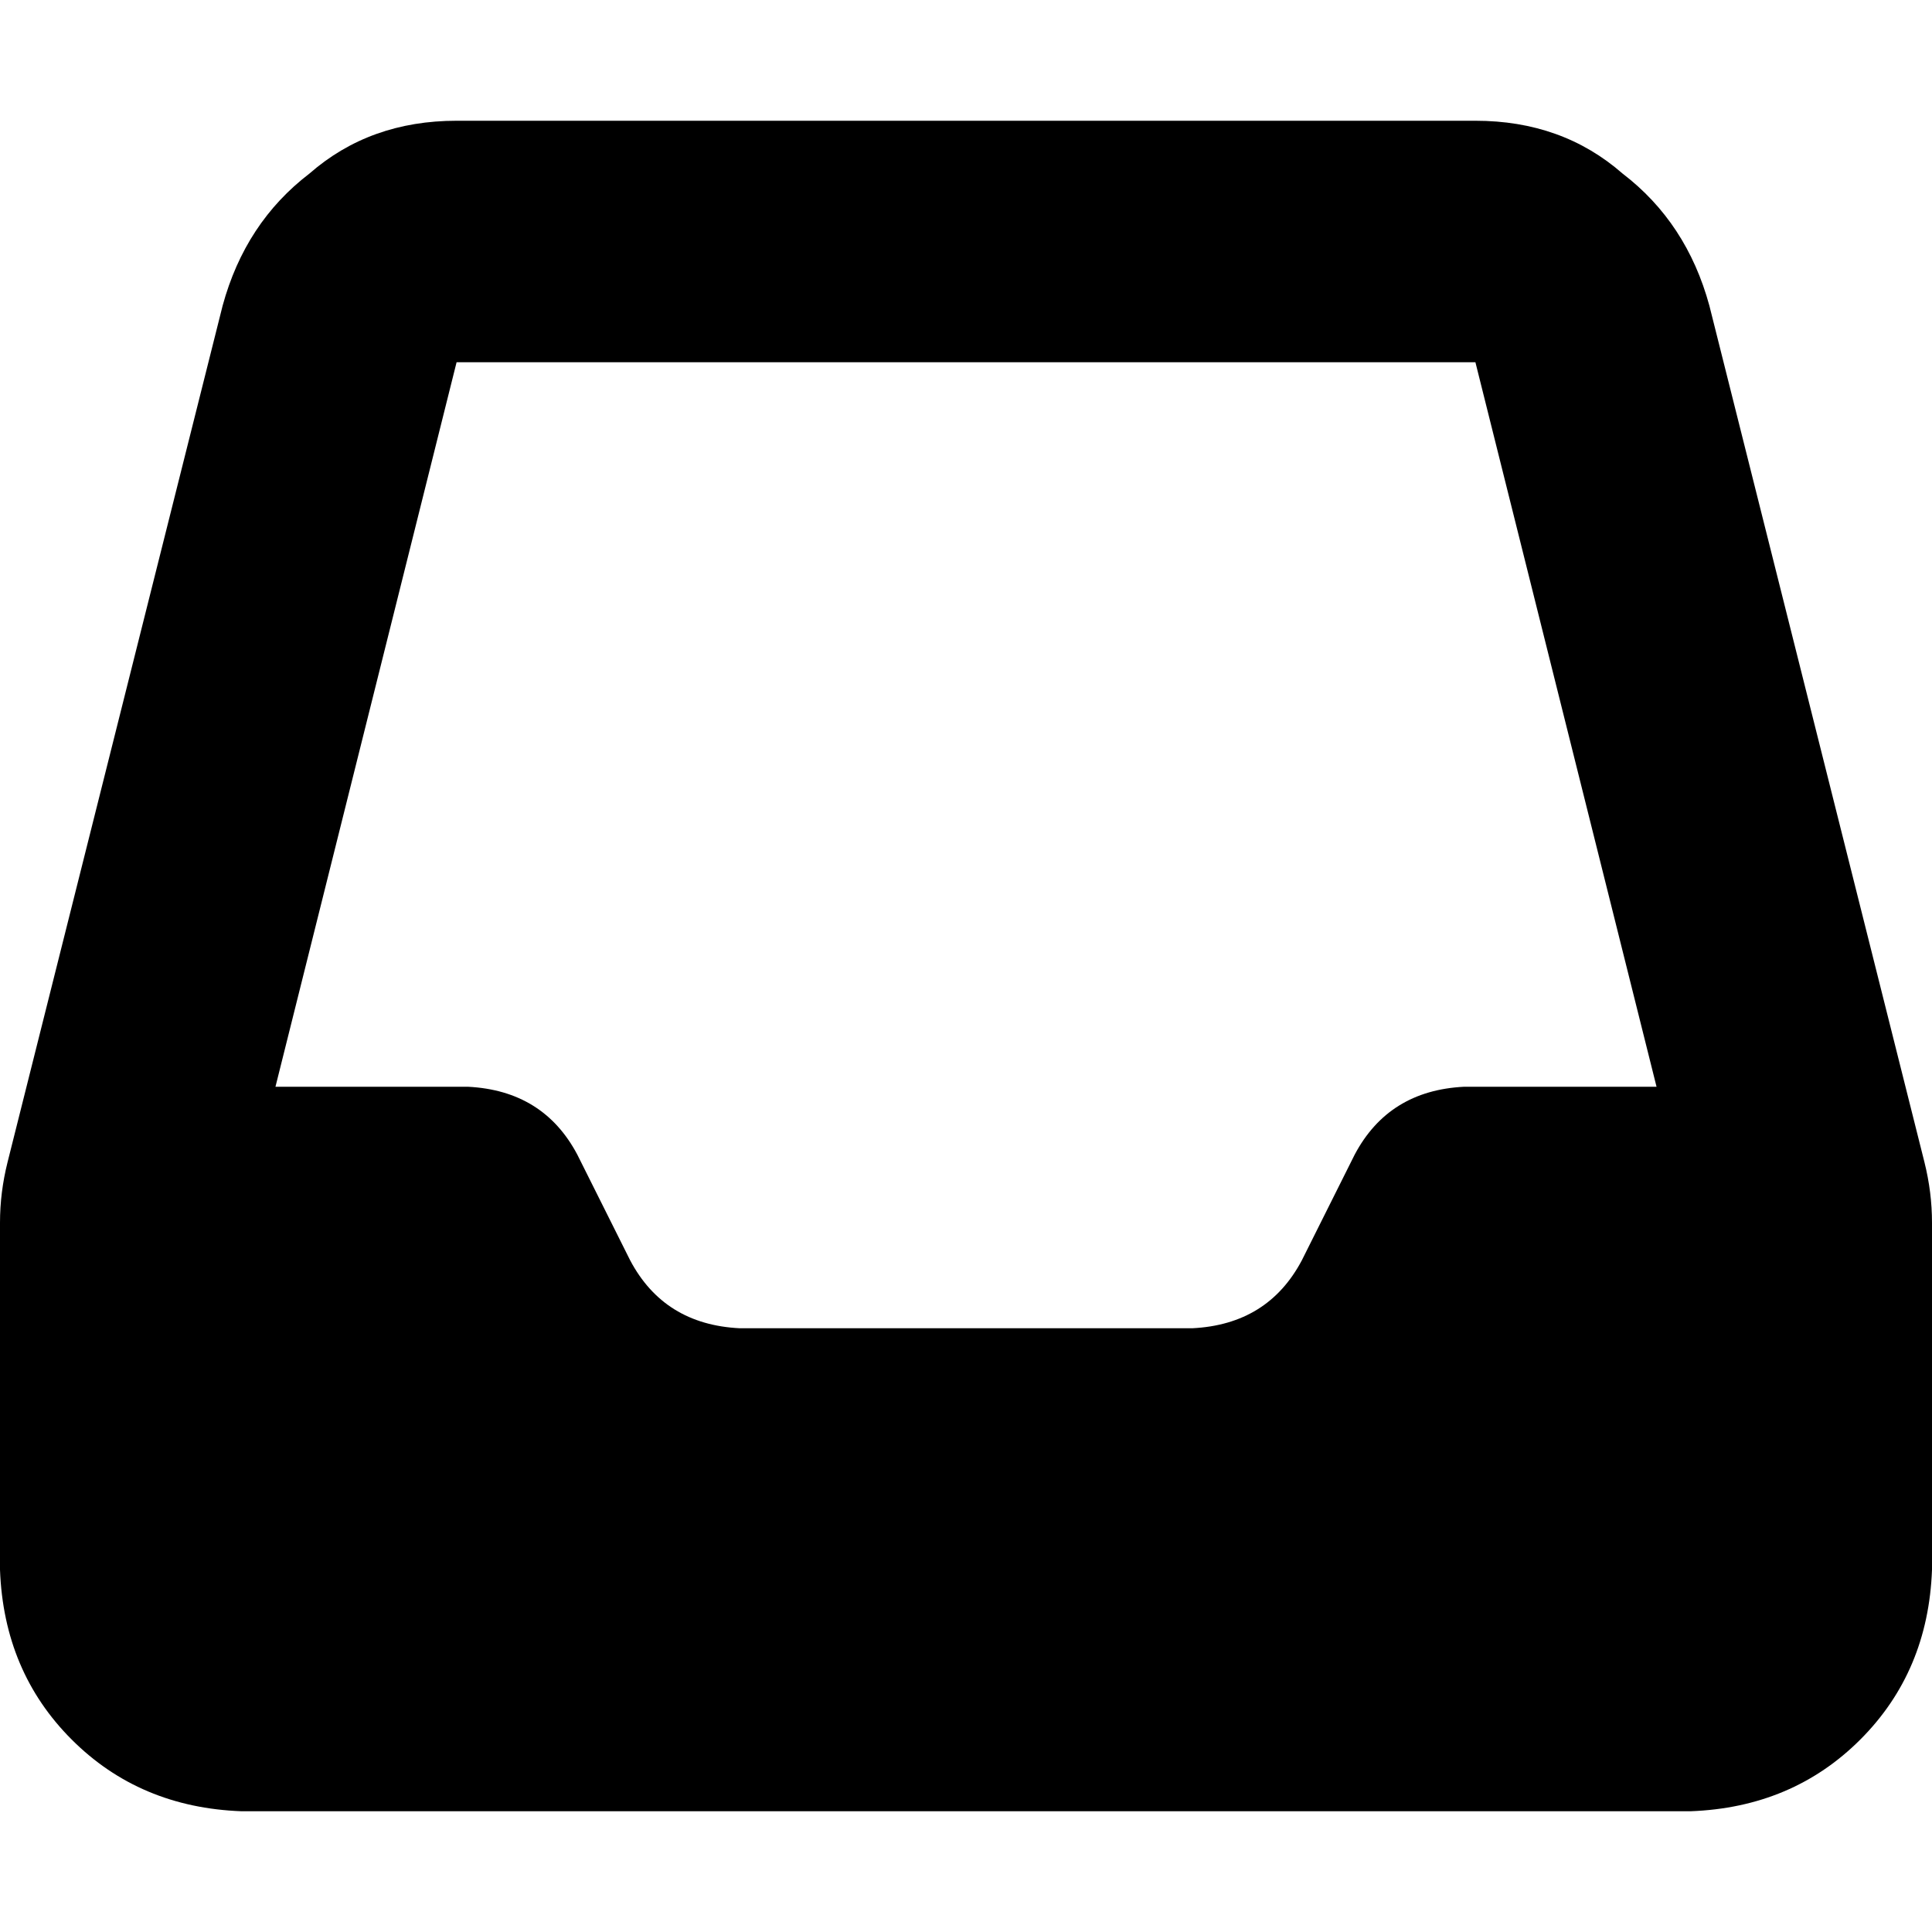 <svg xmlns="http://www.w3.org/2000/svg" viewBox="0 0 512 512">
  <path d="M 121 32 Q 98 32 82 46 L 82 46 Q 65 59 59 81 L 2 308 Q 0 316 0 324 L 0 416 Q 1 443 19 461 Q 37 479 64 480 L 448 480 Q 475 479 493 461 Q 511 443 512 416 L 512 324 Q 512 316 510 308 L 453 81 Q 447 59 430 46 Q 414 32 391 32 L 121 32 L 121 32 Z M 121 96 L 391 96 L 439 288 L 388 288 Q 368 289 359 306 L 345 334 Q 336 351 316 352 L 196 352 Q 176 351 167 334 L 153 306 Q 144 289 124 288 L 73 288 L 121 96 L 121 96 Z" />
</svg>